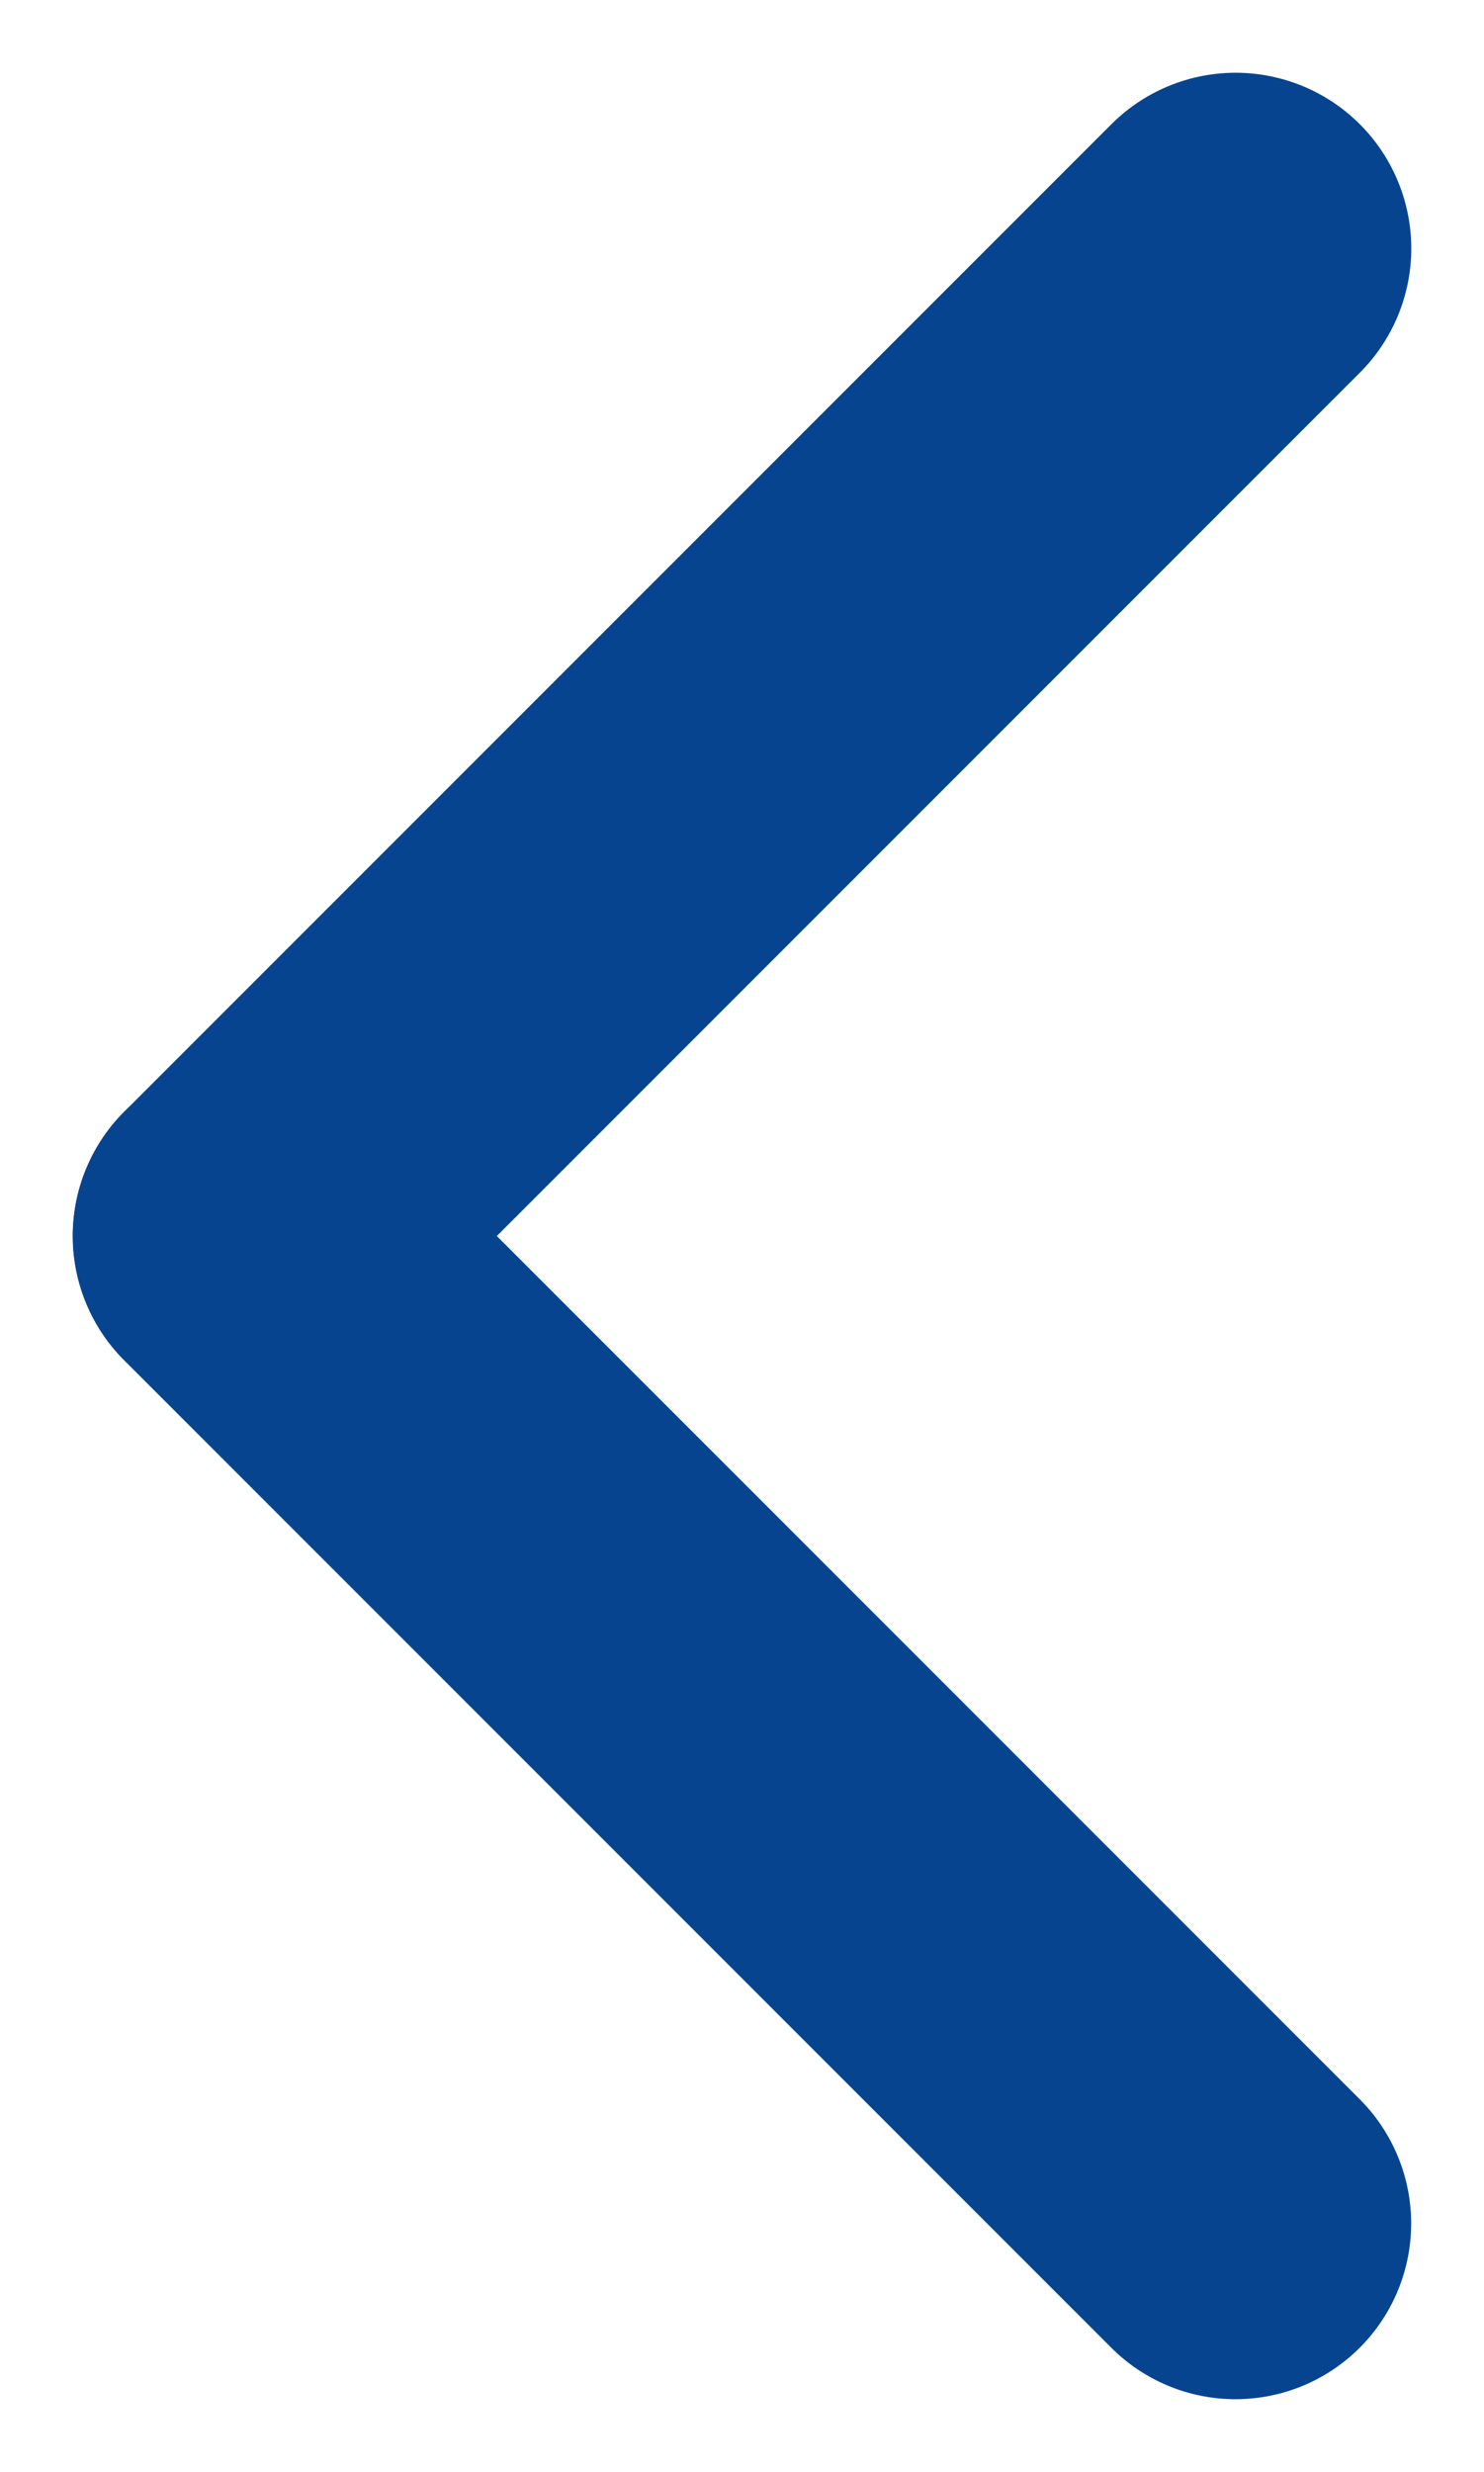 <svg xmlns="http://www.w3.org/2000/svg" width="8.448" height="14.067" viewBox="0 0 8.448 14.067">
  <g id="Group_6960" data-name="Group 6960" transform="translate(7.034 12.653) rotate(180)">
    <line id="Line_1320" data-name="Line 1320" y2="7.947" transform="translate(0 11.239) rotate(-135)" fill="none" stroke="#07448f" stroke-linecap="round" stroke-width="2"/>
    <line id="Line_1321" data-name="Line 1321" x1="7.947" transform="translate(5.62 5.619) rotate(-135)" fill="none" stroke="#07448f" stroke-linecap="round" stroke-width="2"/>
  </g>
</svg>
